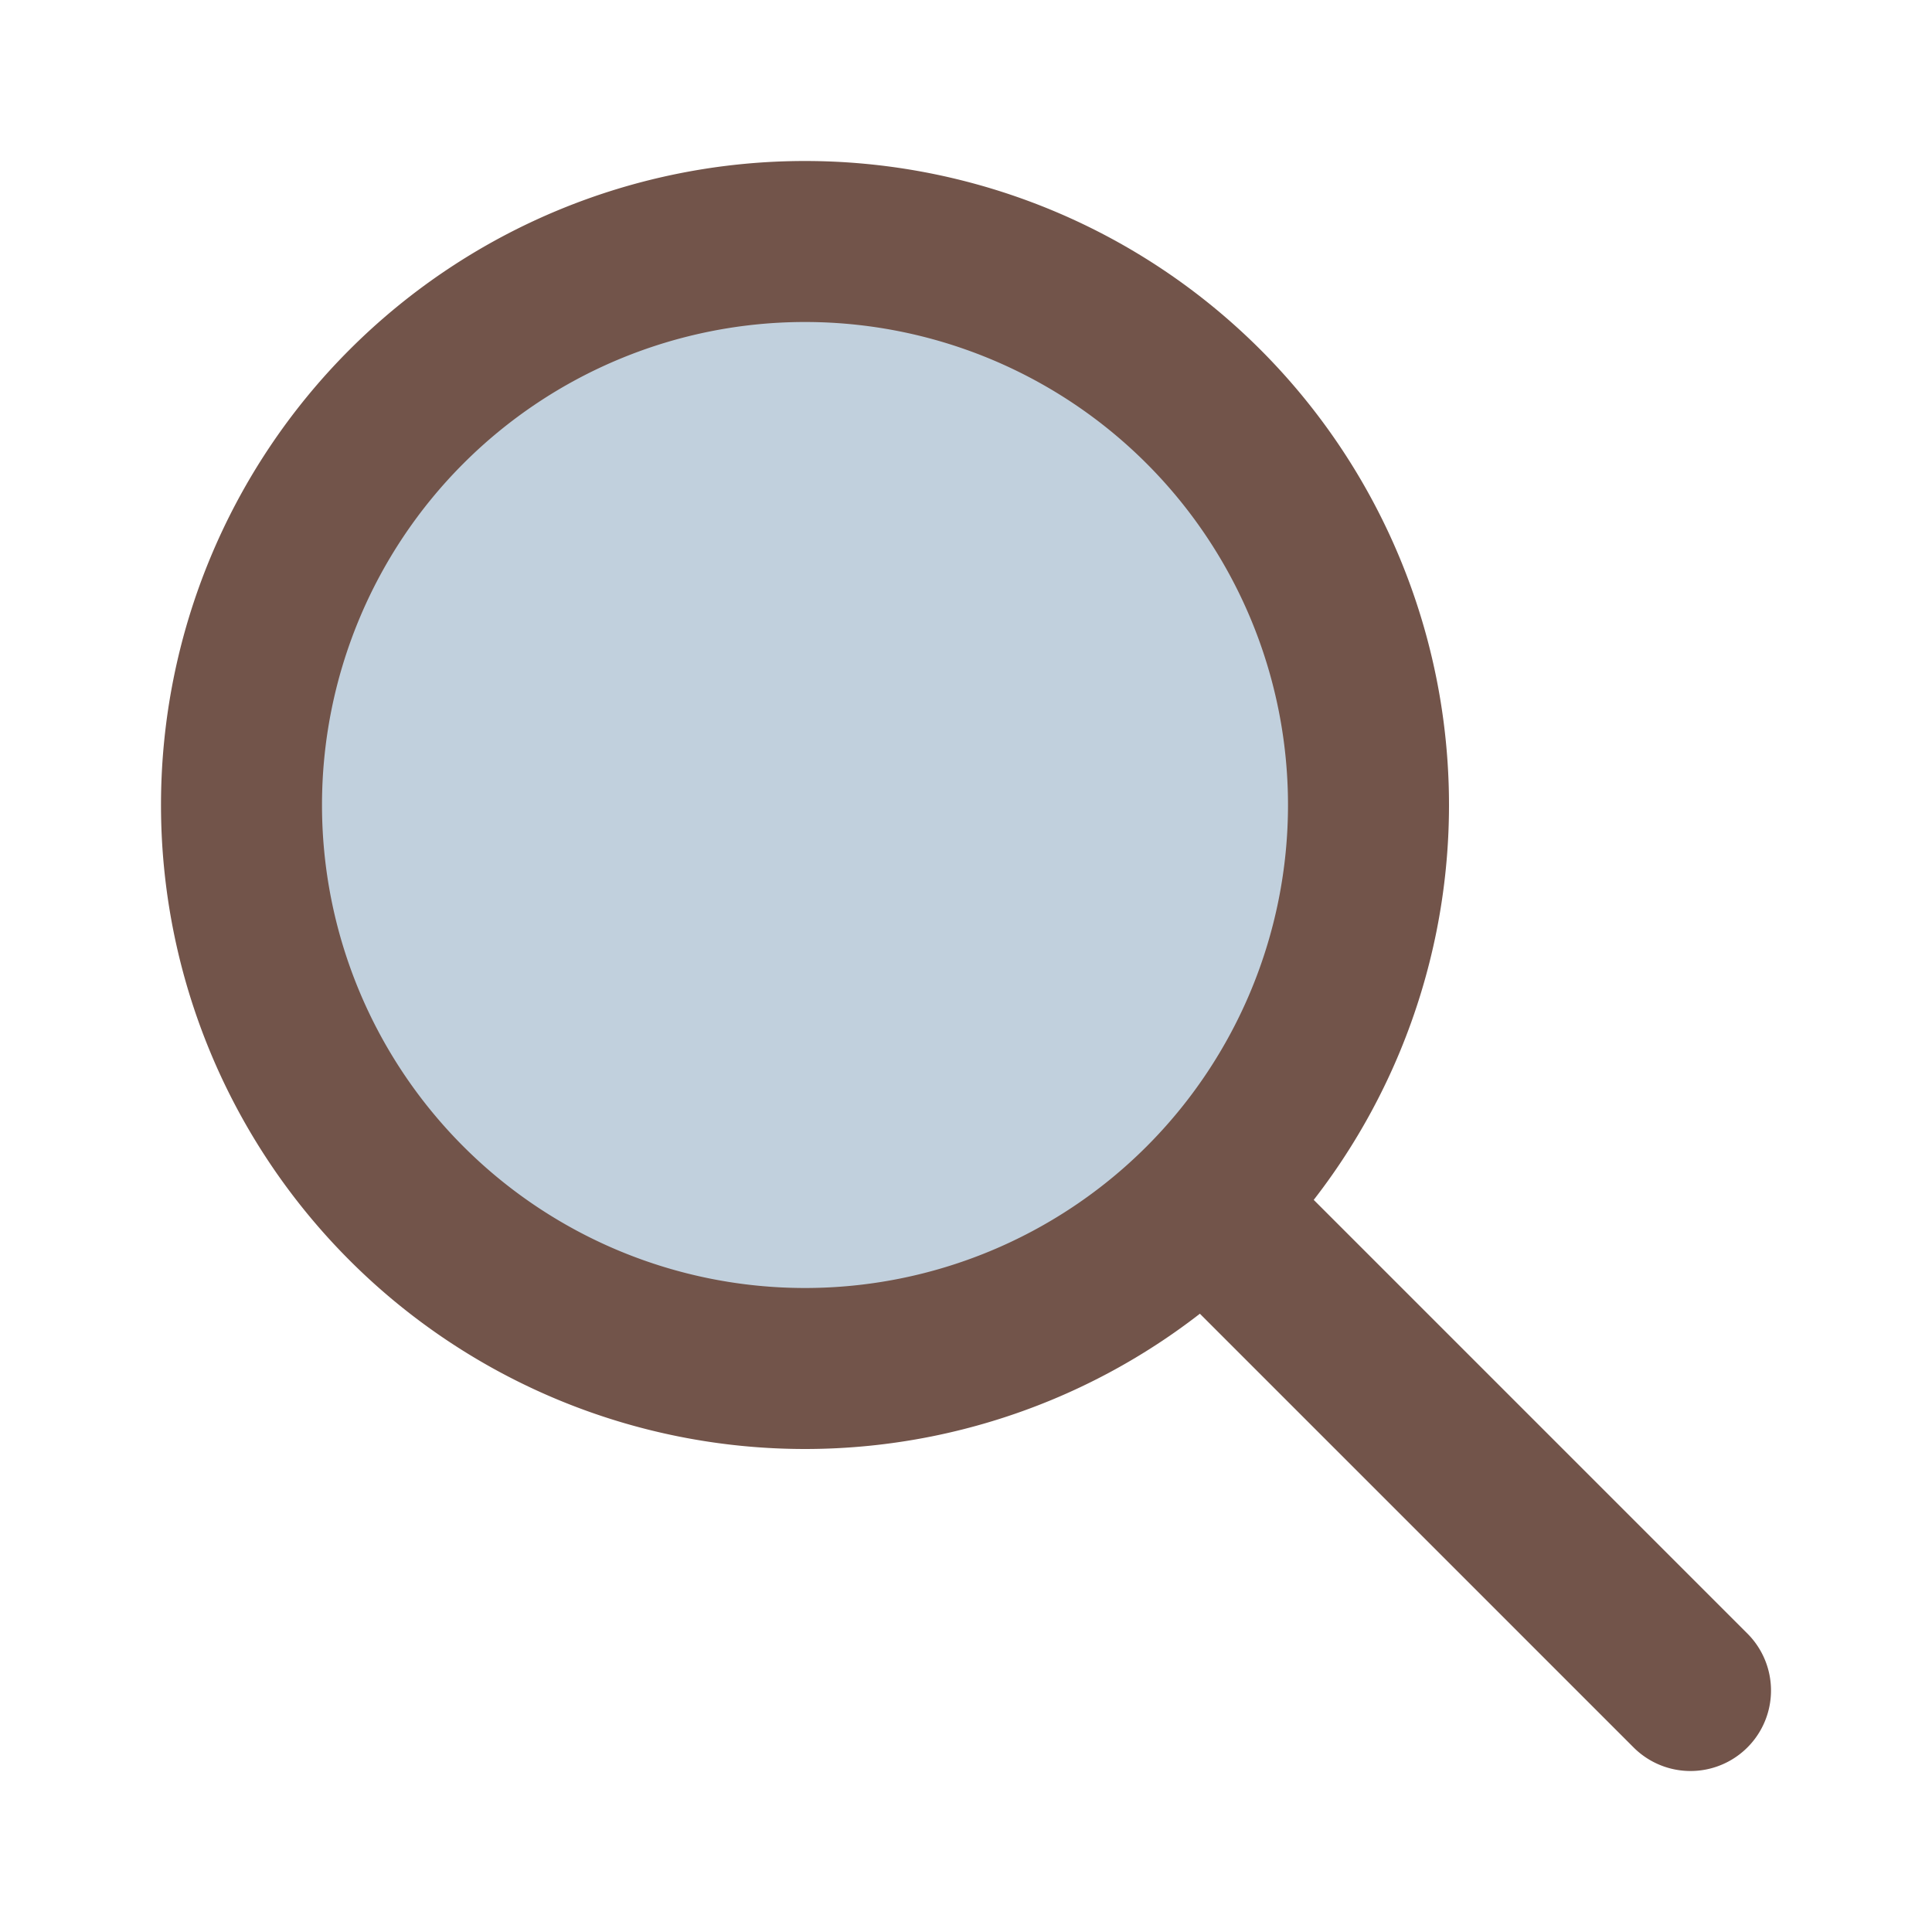<?xml version="1.0" encoding="utf-8"?>
<svg fill="#000000" width="800px" height="800px" viewBox="0 0 24 24" id="search" data-name="Flat Line"
     xmlns="http://www.w3.org/2000/svg" class="icon flat-line">
    <circle id="secondary" cx="10" cy="10" r="7" style="fill: #c1d0dd; stroke-width: ; stroke:#c3d7e5"></circle>
    <path id="primary" d="M21,21l-6-6M10,3a7,7,0,1,0,7,7A7,7,0,0,0,10,3Z"
          style="fill: none; stroke: #72544a; stroke-linecap: round; stroke-linejoin: round; stroke-width: 2;"></path>
</svg>